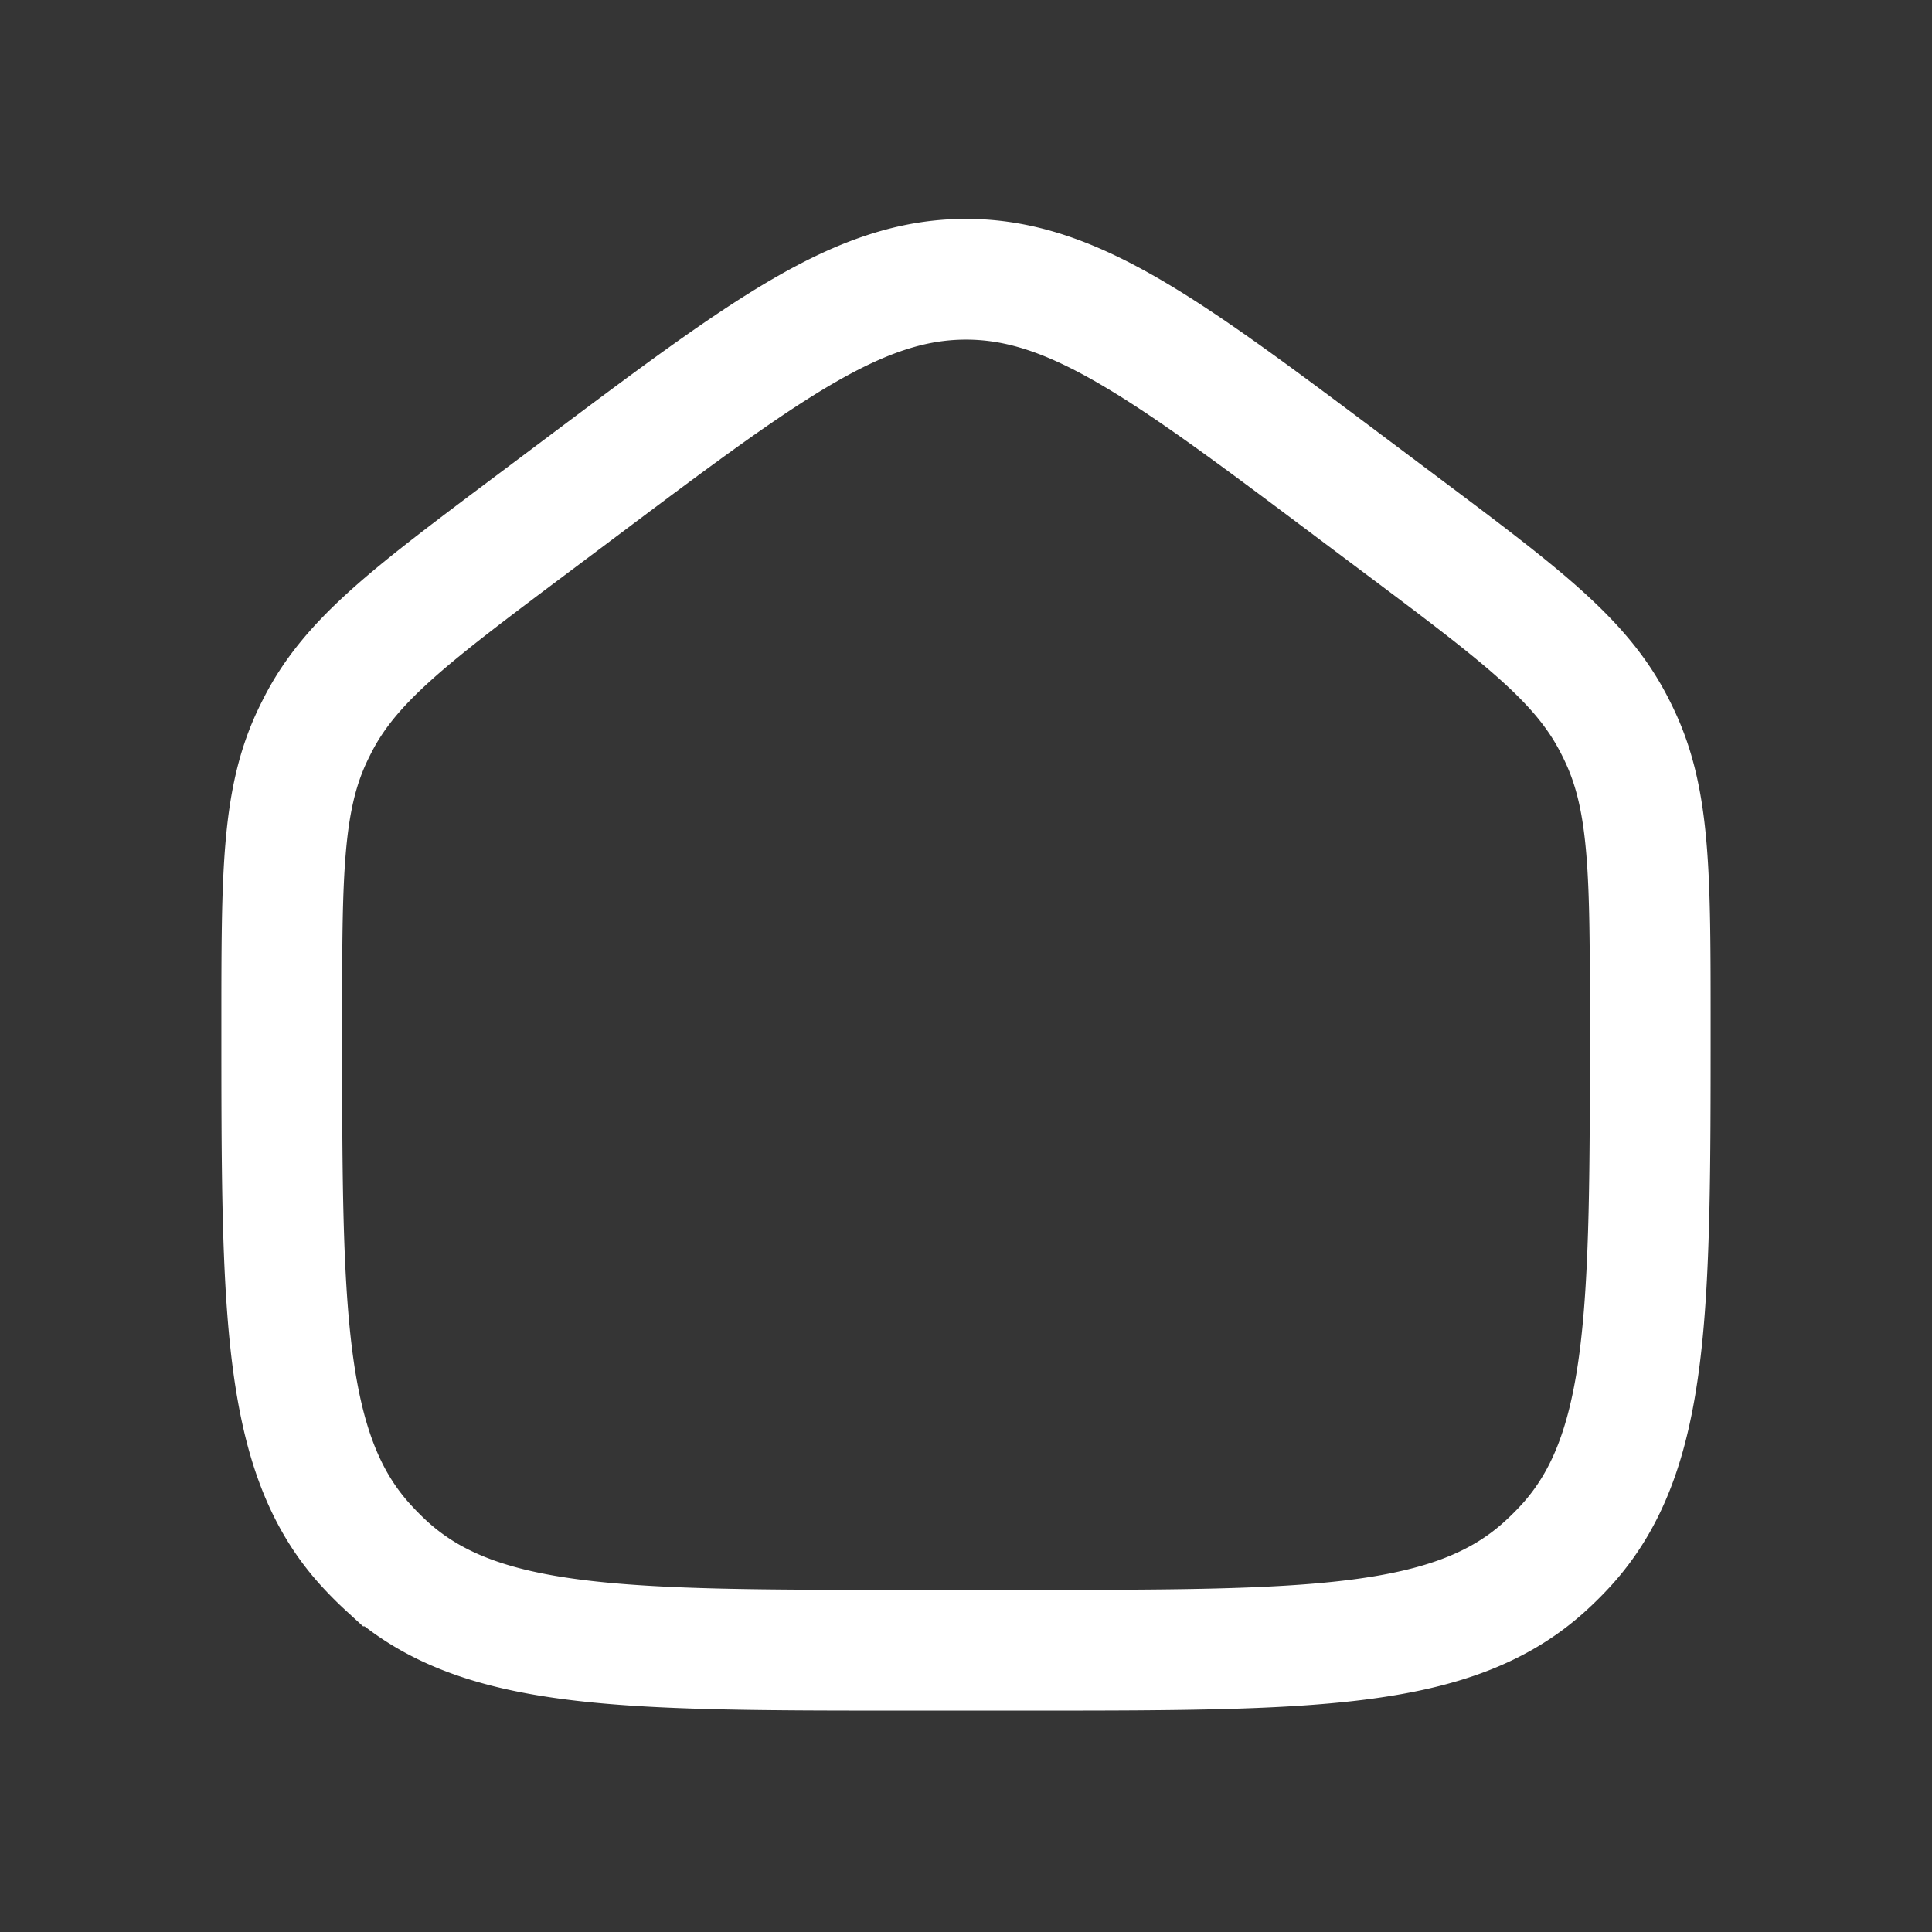 <svg xmlns="http://www.w3.org/2000/svg" width="24" height="24" fill="none"><rect width="100%" height="100%" fill="#333333" stroke="none"/><path fill="#fff" fill-opacity=".01" d="M24 0v24H0V0z"/><path stroke="#FFFFFF" stroke-width="1.5" d="M3.5 12.73c0-1.85 0-2.775.376-3.58.03-.064.062-.127.095-.19.418-.783 1.158-1.338 2.637-2.447l.592-.444c2.311-1.734 3.467-2.6 4.8-2.6 1.333 0 2.489.866 4.8 2.6l.592.444c1.479 1.109 2.219 1.664 2.637 2.448.033.062.065.125.095.19.376.804.376 1.729.376 3.578 0 3.549 0 5.323-1.047 6.47a4.02 4.02 0 0 1-.255.254C18.052 20.5 16.278 20.5 12.73 20.5h-1.458c-3.549 0-5.323 0-6.47-1.047a4.01 4.01 0 0 1-.254-.255C3.5 18.052 3.5 16.278 3.5 12.73z"/></svg>